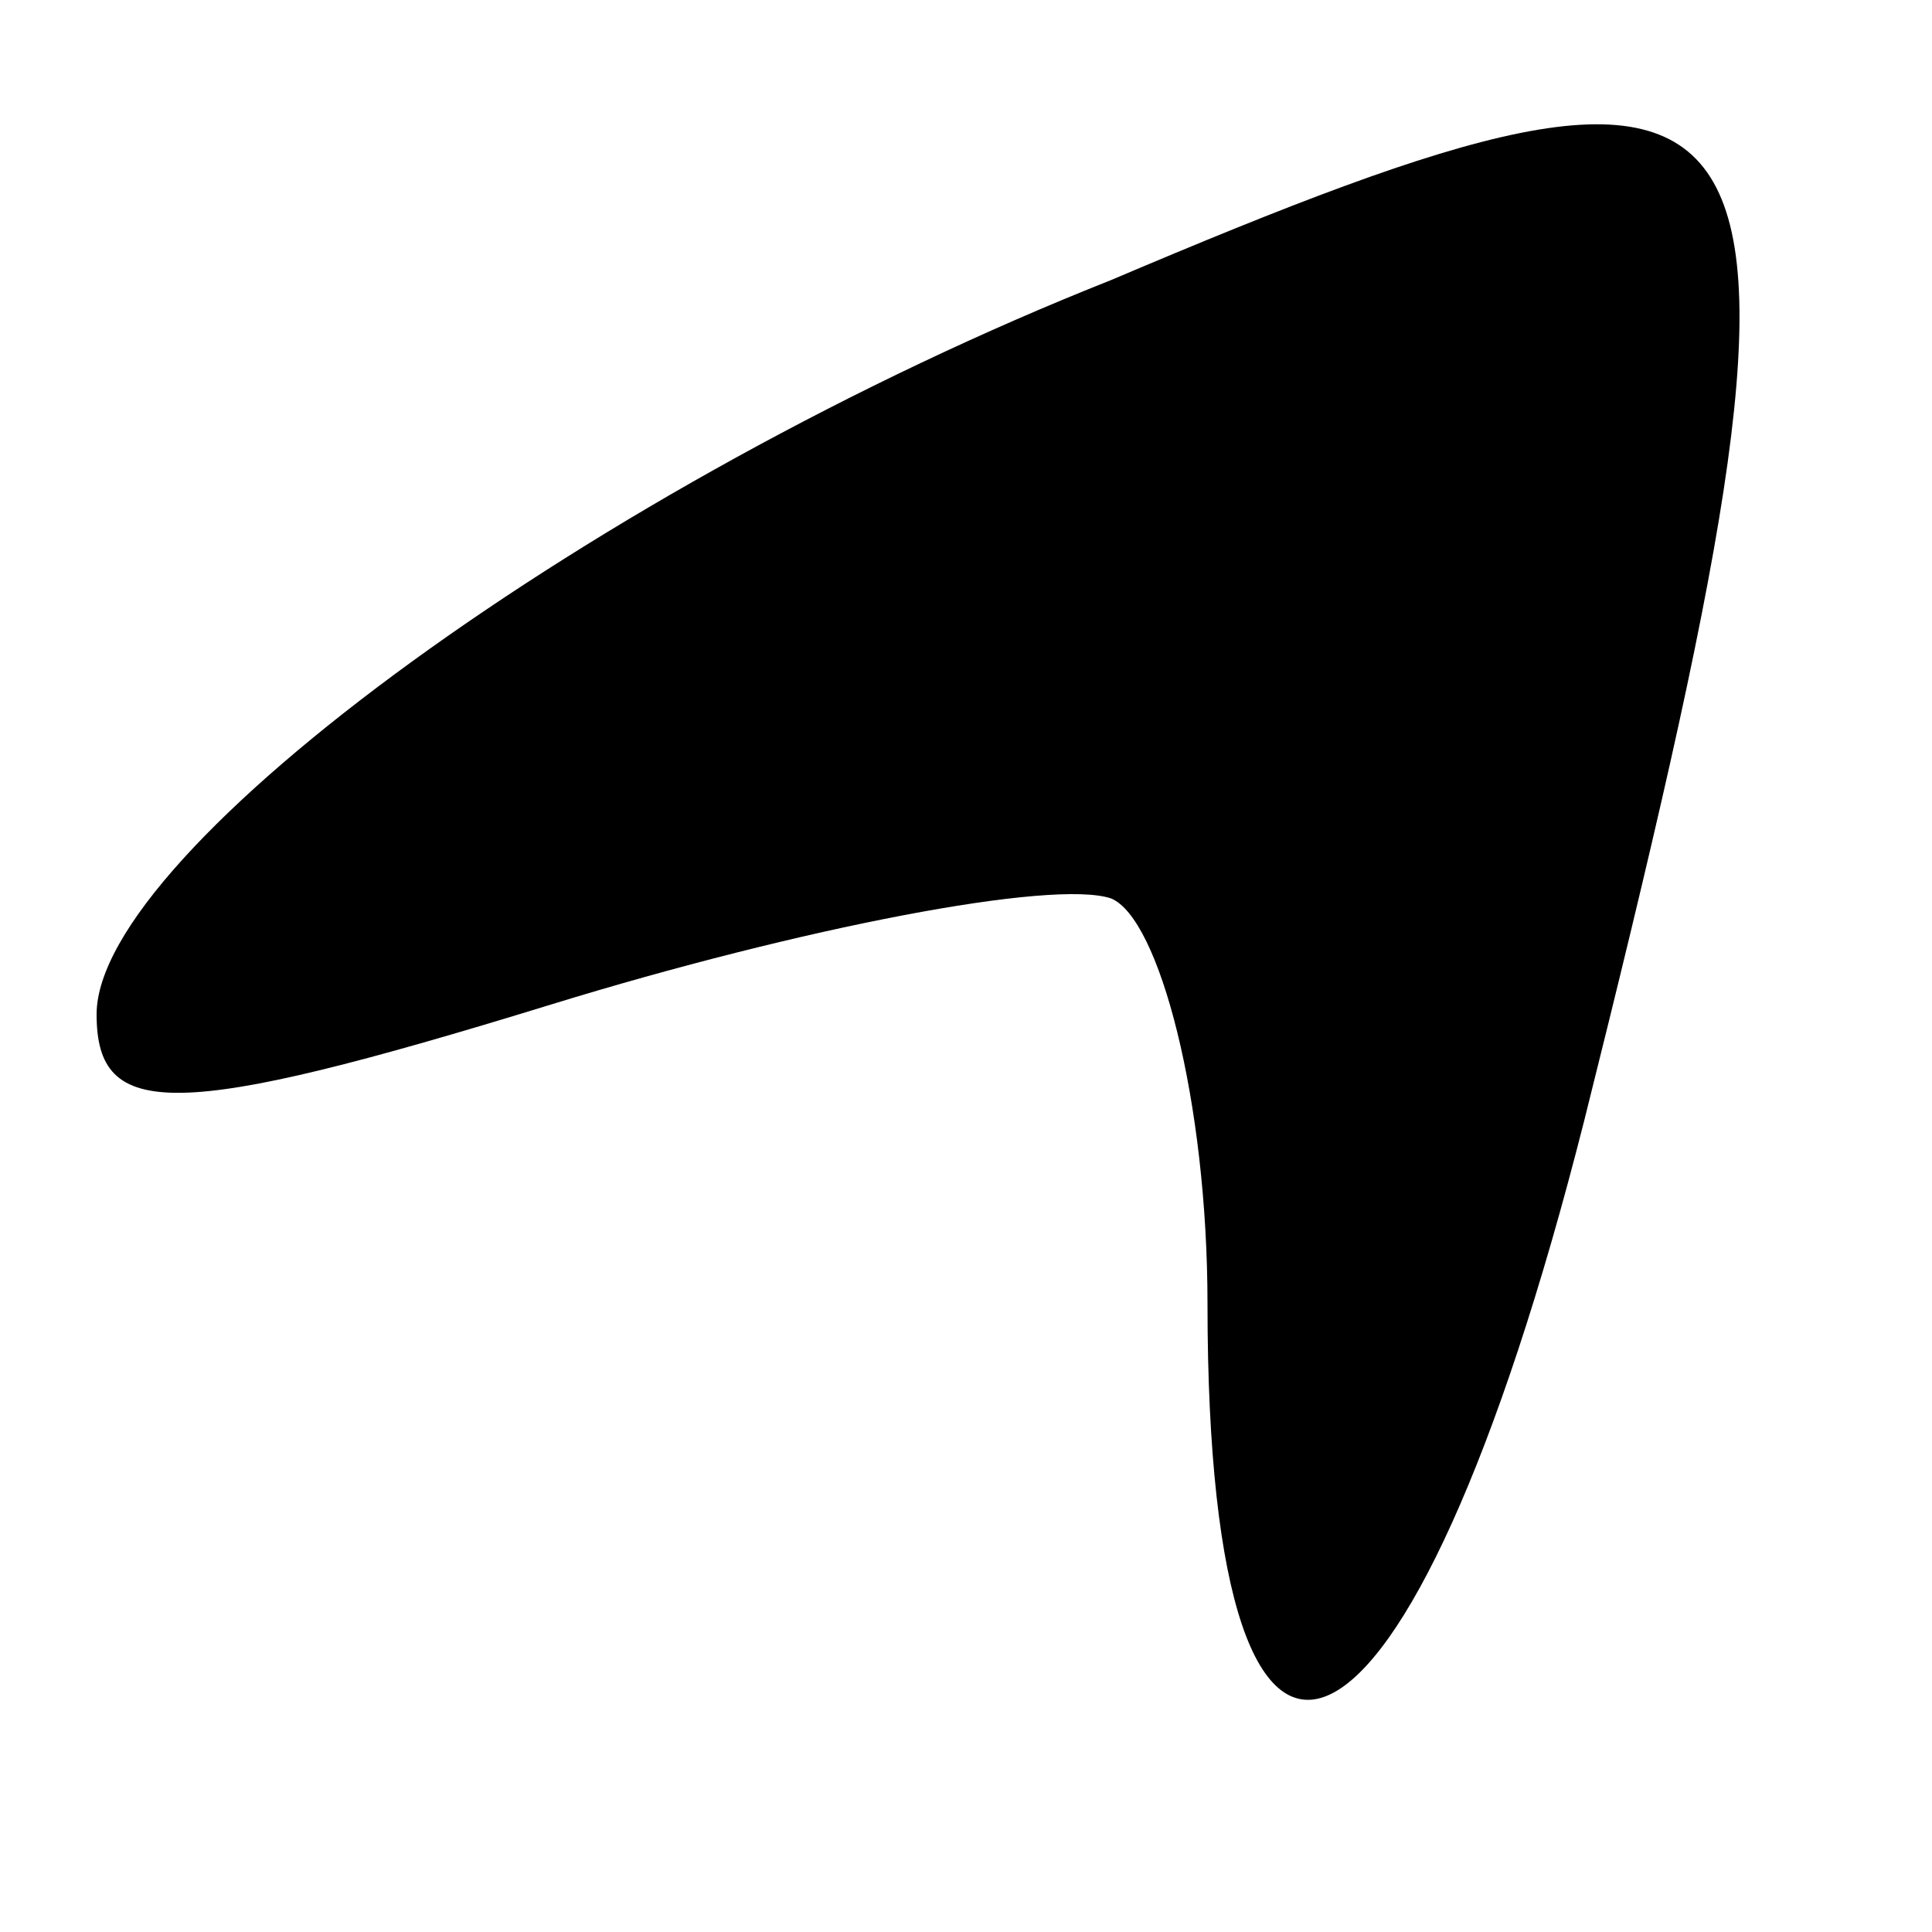 <?xml version="1.0" standalone="no"?>
<!DOCTYPE svg PUBLIC "-//W3C//DTD SVG 20010904//EN"
 "http://www.w3.org/TR/2001/REC-SVG-20010904/DTD/svg10.dtd">
<svg version="1.0" xmlns="http://www.w3.org/2000/svg"
 width="20pt" height="20pt" viewBox="0 0 20 20"
 preserveAspectRatio="xMidYMid meet">

<g transform="translate(0,20) scale(0.1,-0.1)"
fill="#000000" stroke="none">
<path d="M115 171 c-53 -21 -105 -59 -105 -76 0 -11 8 -11 47 1 26 8 52 13 58
11 5 -2 10 -21 10 -42 0 -62 21 -52 39 19 28 112 24 118 -49 87z"/>
</g>
</svg>
